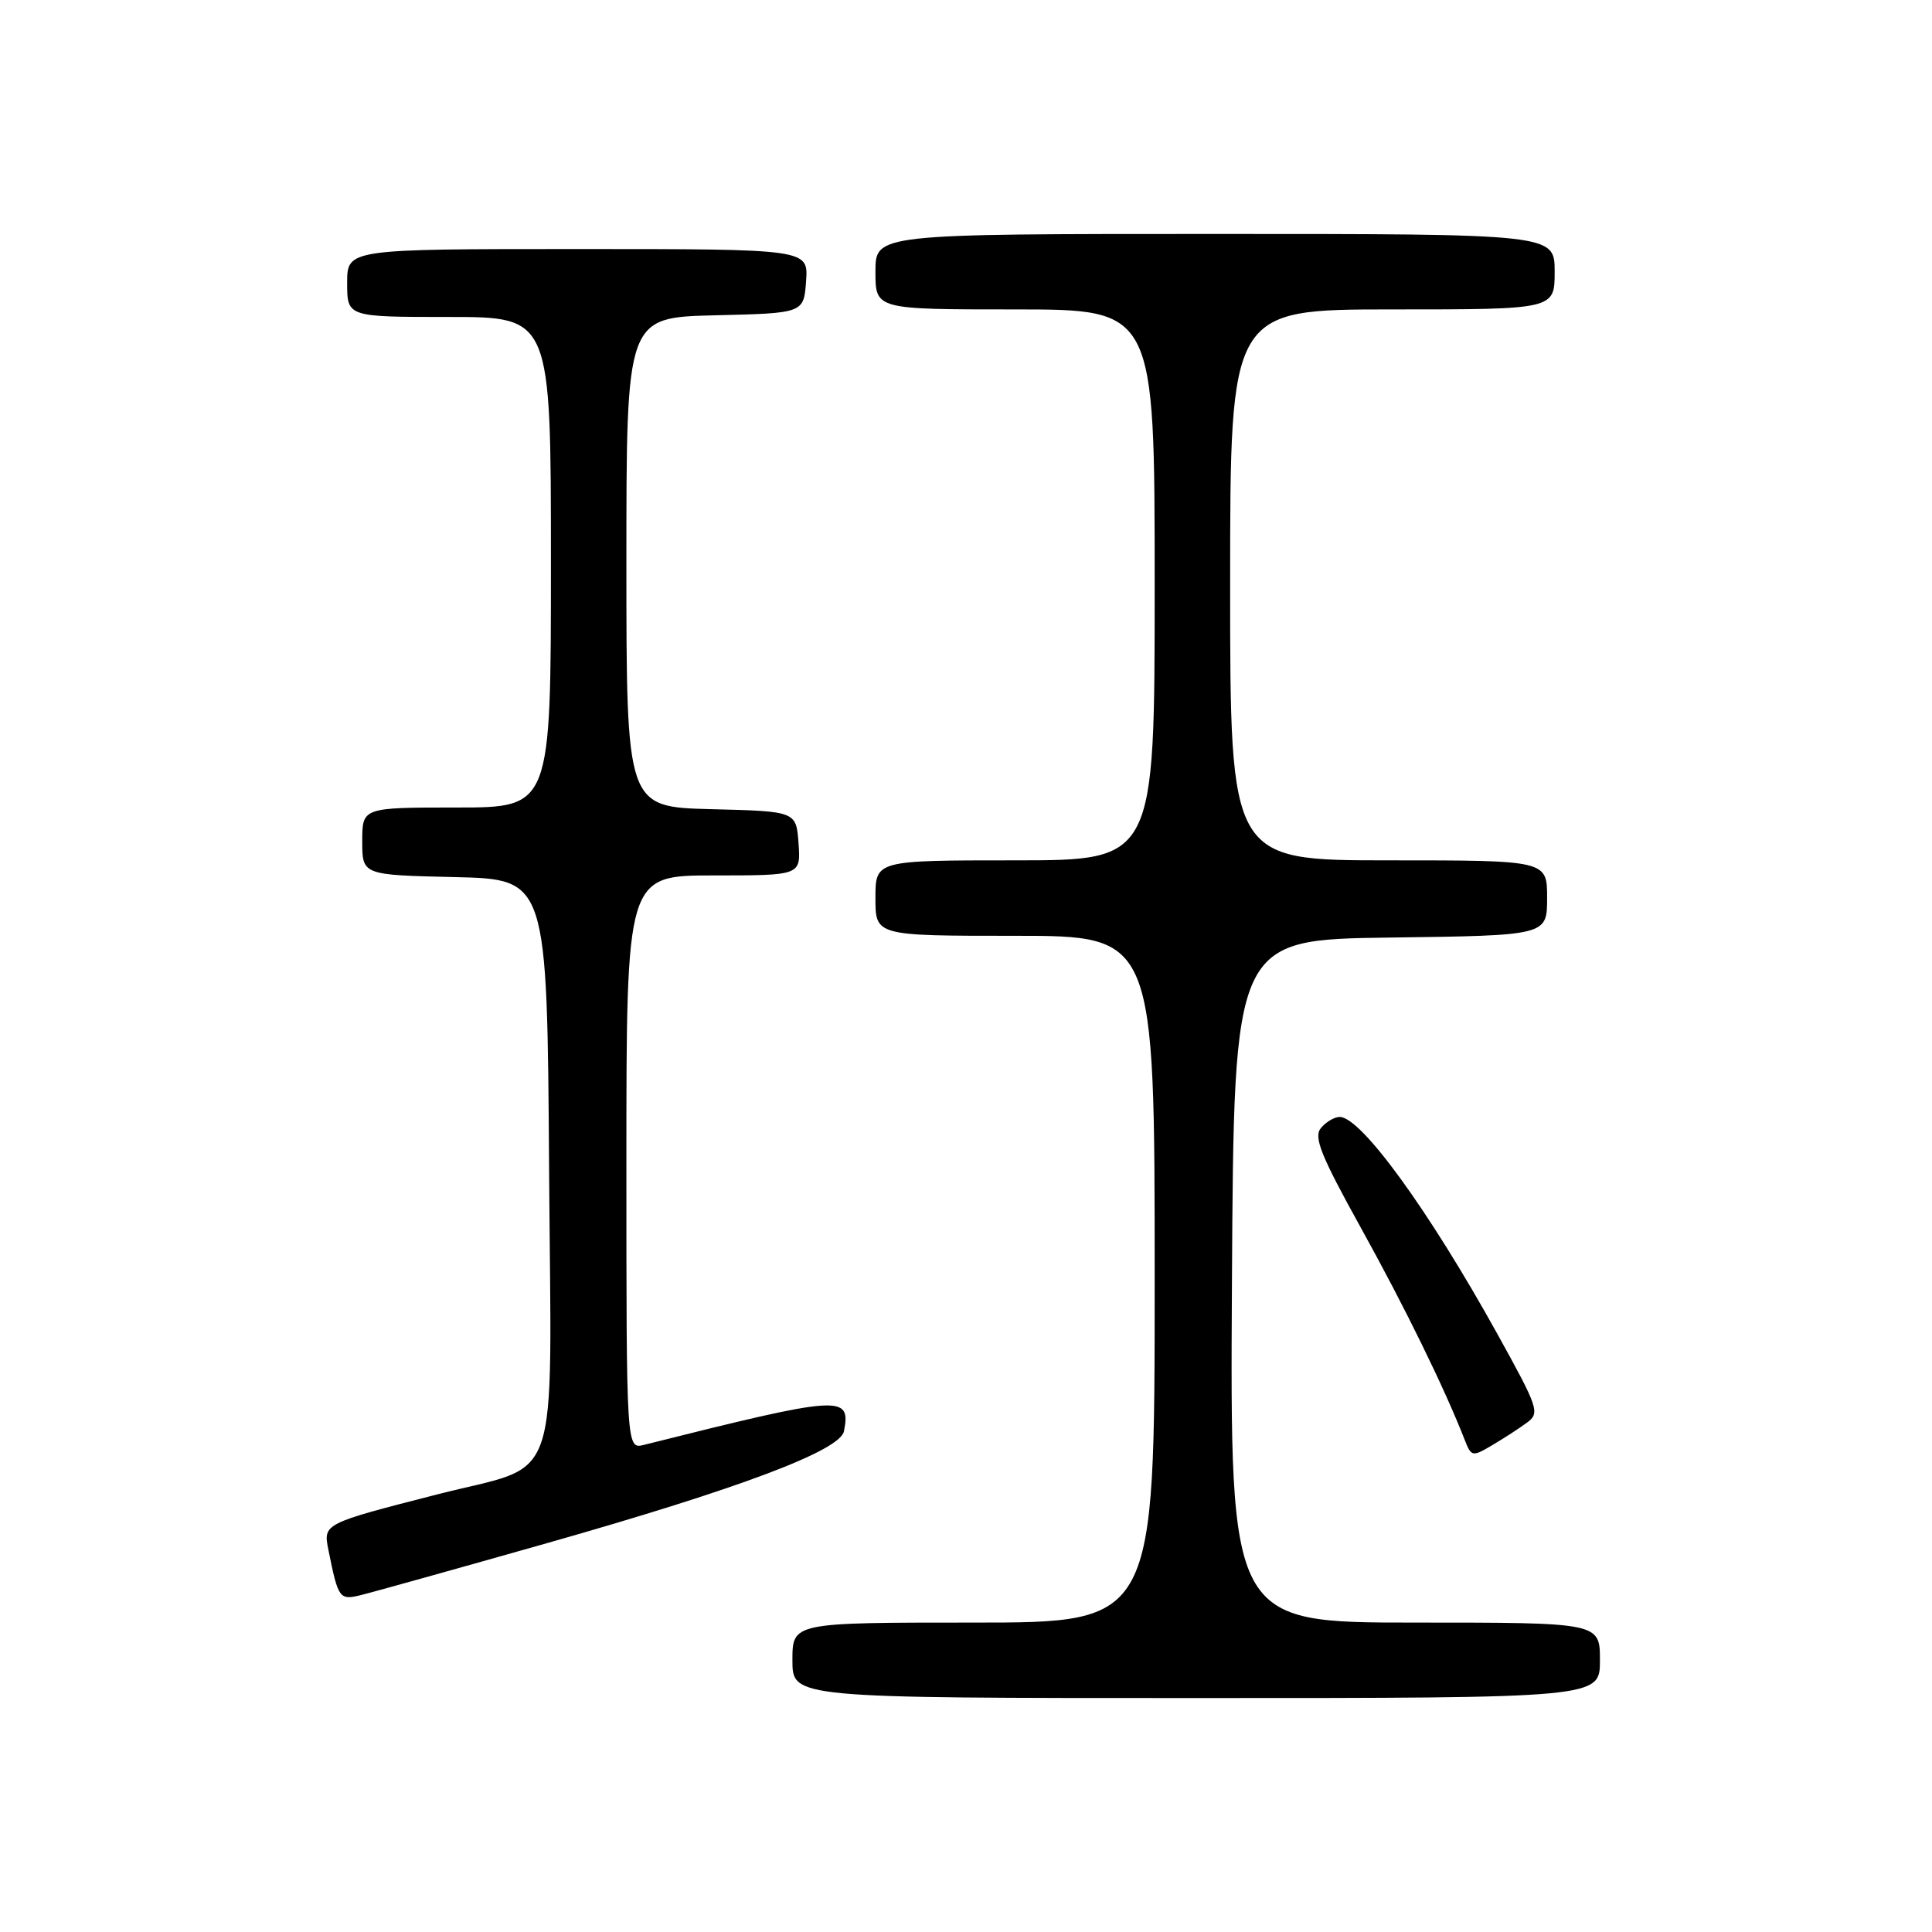 <?xml version="1.0" encoding="UTF-8" standalone="no"?>
<!DOCTYPE svg PUBLIC "-//W3C//DTD SVG 1.1//EN" "http://www.w3.org/Graphics/SVG/1.1/DTD/svg11.dtd" >
<svg xmlns="http://www.w3.org/2000/svg" xmlns:xlink="http://www.w3.org/1999/xlink" version="1.1" viewBox="0 0 256 256">
 <g >
 <path fill="currentColor"
d=" M 212.00 220.00 C 212.00 215.00 212.00 215.00 187.49 215.00 C 162.98 215.00 162.98 215.00 163.24 169.75 C 163.50 124.50 163.50 124.50 184.25 124.23 C 205.00 123.96 205.00 123.96 205.00 118.98 C 205.00 114.00 205.00 114.00 184.00 114.00 C 163.00 114.00 163.00 114.00 163.00 77.50 C 163.00 41.00 163.00 41.00 184.50 41.00 C 206.00 41.00 206.00 41.00 206.00 36.00 C 206.00 31.00 206.00 31.00 161.00 31.00 C 116.00 31.00 116.00 31.00 116.00 36.00 C 116.00 41.00 116.00 41.00 134.50 41.00 C 153.00 41.00 153.00 41.00 153.00 77.50 C 153.00 114.00 153.00 114.00 134.50 114.00 C 116.00 114.00 116.00 114.00 116.00 119.00 C 116.00 124.00 116.00 124.00 134.50 124.00 C 153.00 124.00 153.00 124.00 153.00 169.50 C 153.00 215.00 153.00 215.00 129.00 215.00 C 105.00 215.00 105.00 215.00 105.00 220.00 C 105.00 225.00 105.00 225.00 158.50 225.00 C 212.00 225.00 212.00 225.00 212.00 220.00 Z  M 72.50 204.47 C 98.06 197.21 111.34 192.21 111.83 189.64 C 112.77 184.79 111.56 184.87 85.34 191.45 C 83.00 192.04 83.00 192.04 83.00 154.02 C 83.00 116.00 83.00 116.00 94.56 116.00 C 106.11 116.00 106.11 116.00 105.81 111.75 C 105.50 107.50 105.50 107.50 94.25 107.22 C 83.00 106.93 83.00 106.93 83.00 74.50 C 83.00 42.06 83.00 42.06 94.75 41.78 C 106.50 41.50 106.50 41.50 106.81 37.25 C 107.11 33.00 107.11 33.00 76.56 33.00 C 46.00 33.00 46.00 33.00 46.00 37.50 C 46.00 42.00 46.00 42.00 59.50 42.00 C 73.00 42.00 73.00 42.00 73.00 74.50 C 73.00 107.00 73.00 107.00 60.50 107.00 C 48.00 107.00 48.00 107.00 48.00 111.47 C 48.00 115.94 48.00 115.94 60.25 116.22 C 72.50 116.50 72.50 116.50 72.76 155.18 C 73.05 198.22 74.59 193.76 58.00 198.00 C 42.85 201.88 42.82 201.89 43.51 205.34 C 44.82 211.85 44.96 212.05 47.82 211.36 C 49.29 211.00 60.40 207.90 72.50 204.47 Z  M 202.34 188.50 C 204.07 187.23 203.85 186.58 198.45 176.83 C 189.36 160.41 180.35 148.00 177.52 148.00 C 176.82 148.00 175.70 148.66 175.03 149.47 C 174.03 150.66 175.01 153.10 180.34 162.72 C 186.14 173.18 191.43 183.99 194.09 190.81 C 194.96 193.03 195.09 193.06 197.75 191.48 C 199.26 190.59 201.33 189.25 202.34 188.50 Z "/>
</g>
</svg>